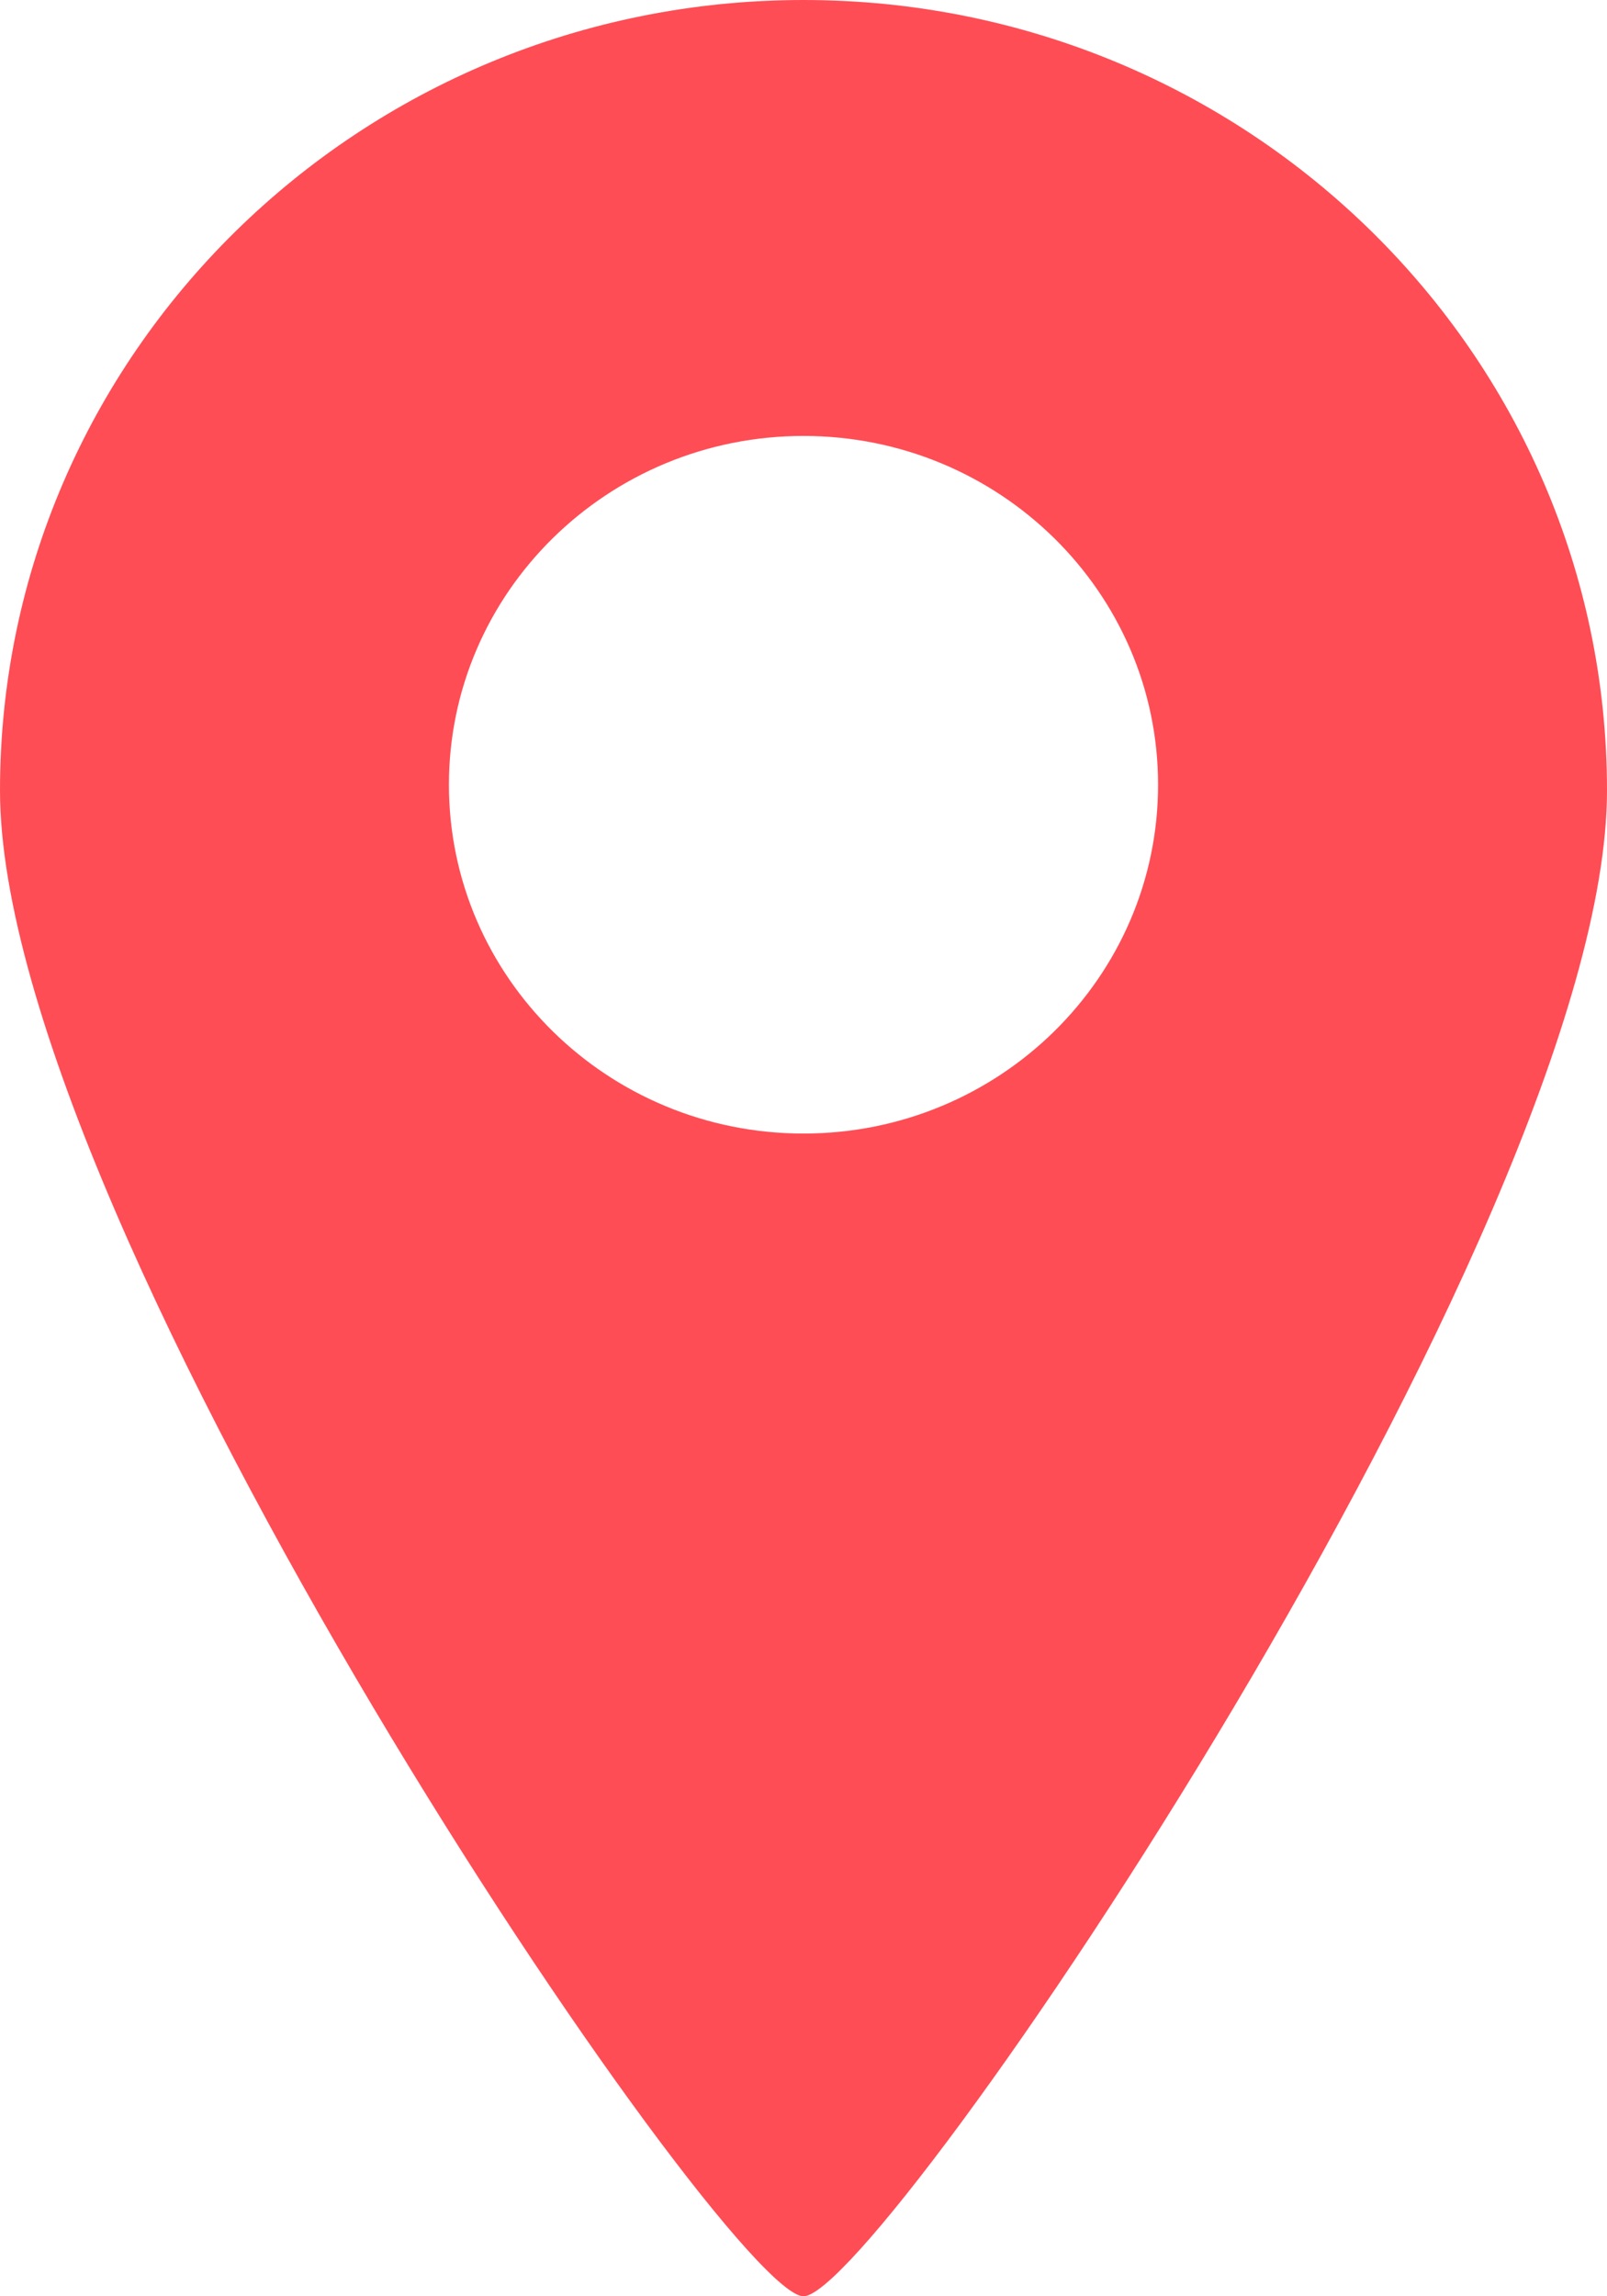 <?xml version="1.0" encoding="iso-8859-1"?>
<svg width="14px" height="20px" viewBox="0 0 14 20" version="1.1" xmlns="http://www.w3.org/2000/svg" xmlns:xlink="http://www.w3.org/1999/xlink" xmlns:sketch="http://www.bohemiancoding.com/sketch/ns">
    <g id="Page-1" stroke="none" stroke-width="1" fill="none" fill-rule="evenodd" sketch:type="MSPage">
        <path d="M7,0 C3.134,0 0,3.083 0,6.885 C0,10.688 6.334,20 7,20 C7.666,20 14,10.688 14,6.885 C14,3.083 10.866,0 7,0 L7,0 Z M7,9.873 C5.295,9.873 3.911,8.513 3.911,6.835 C3.911,5.158 5.295,3.797 7,3.797 C8.705,3.797 10.089,5.158 10.089,6.835 C10.089,8.513 8.705,9.873 7,9.873 L7,9.873 Z" id="Imported-Layers-Copy-5" fill="#ff4d55" sketch:type="MSShapeGroup"></path>
    </g>
</svg>
